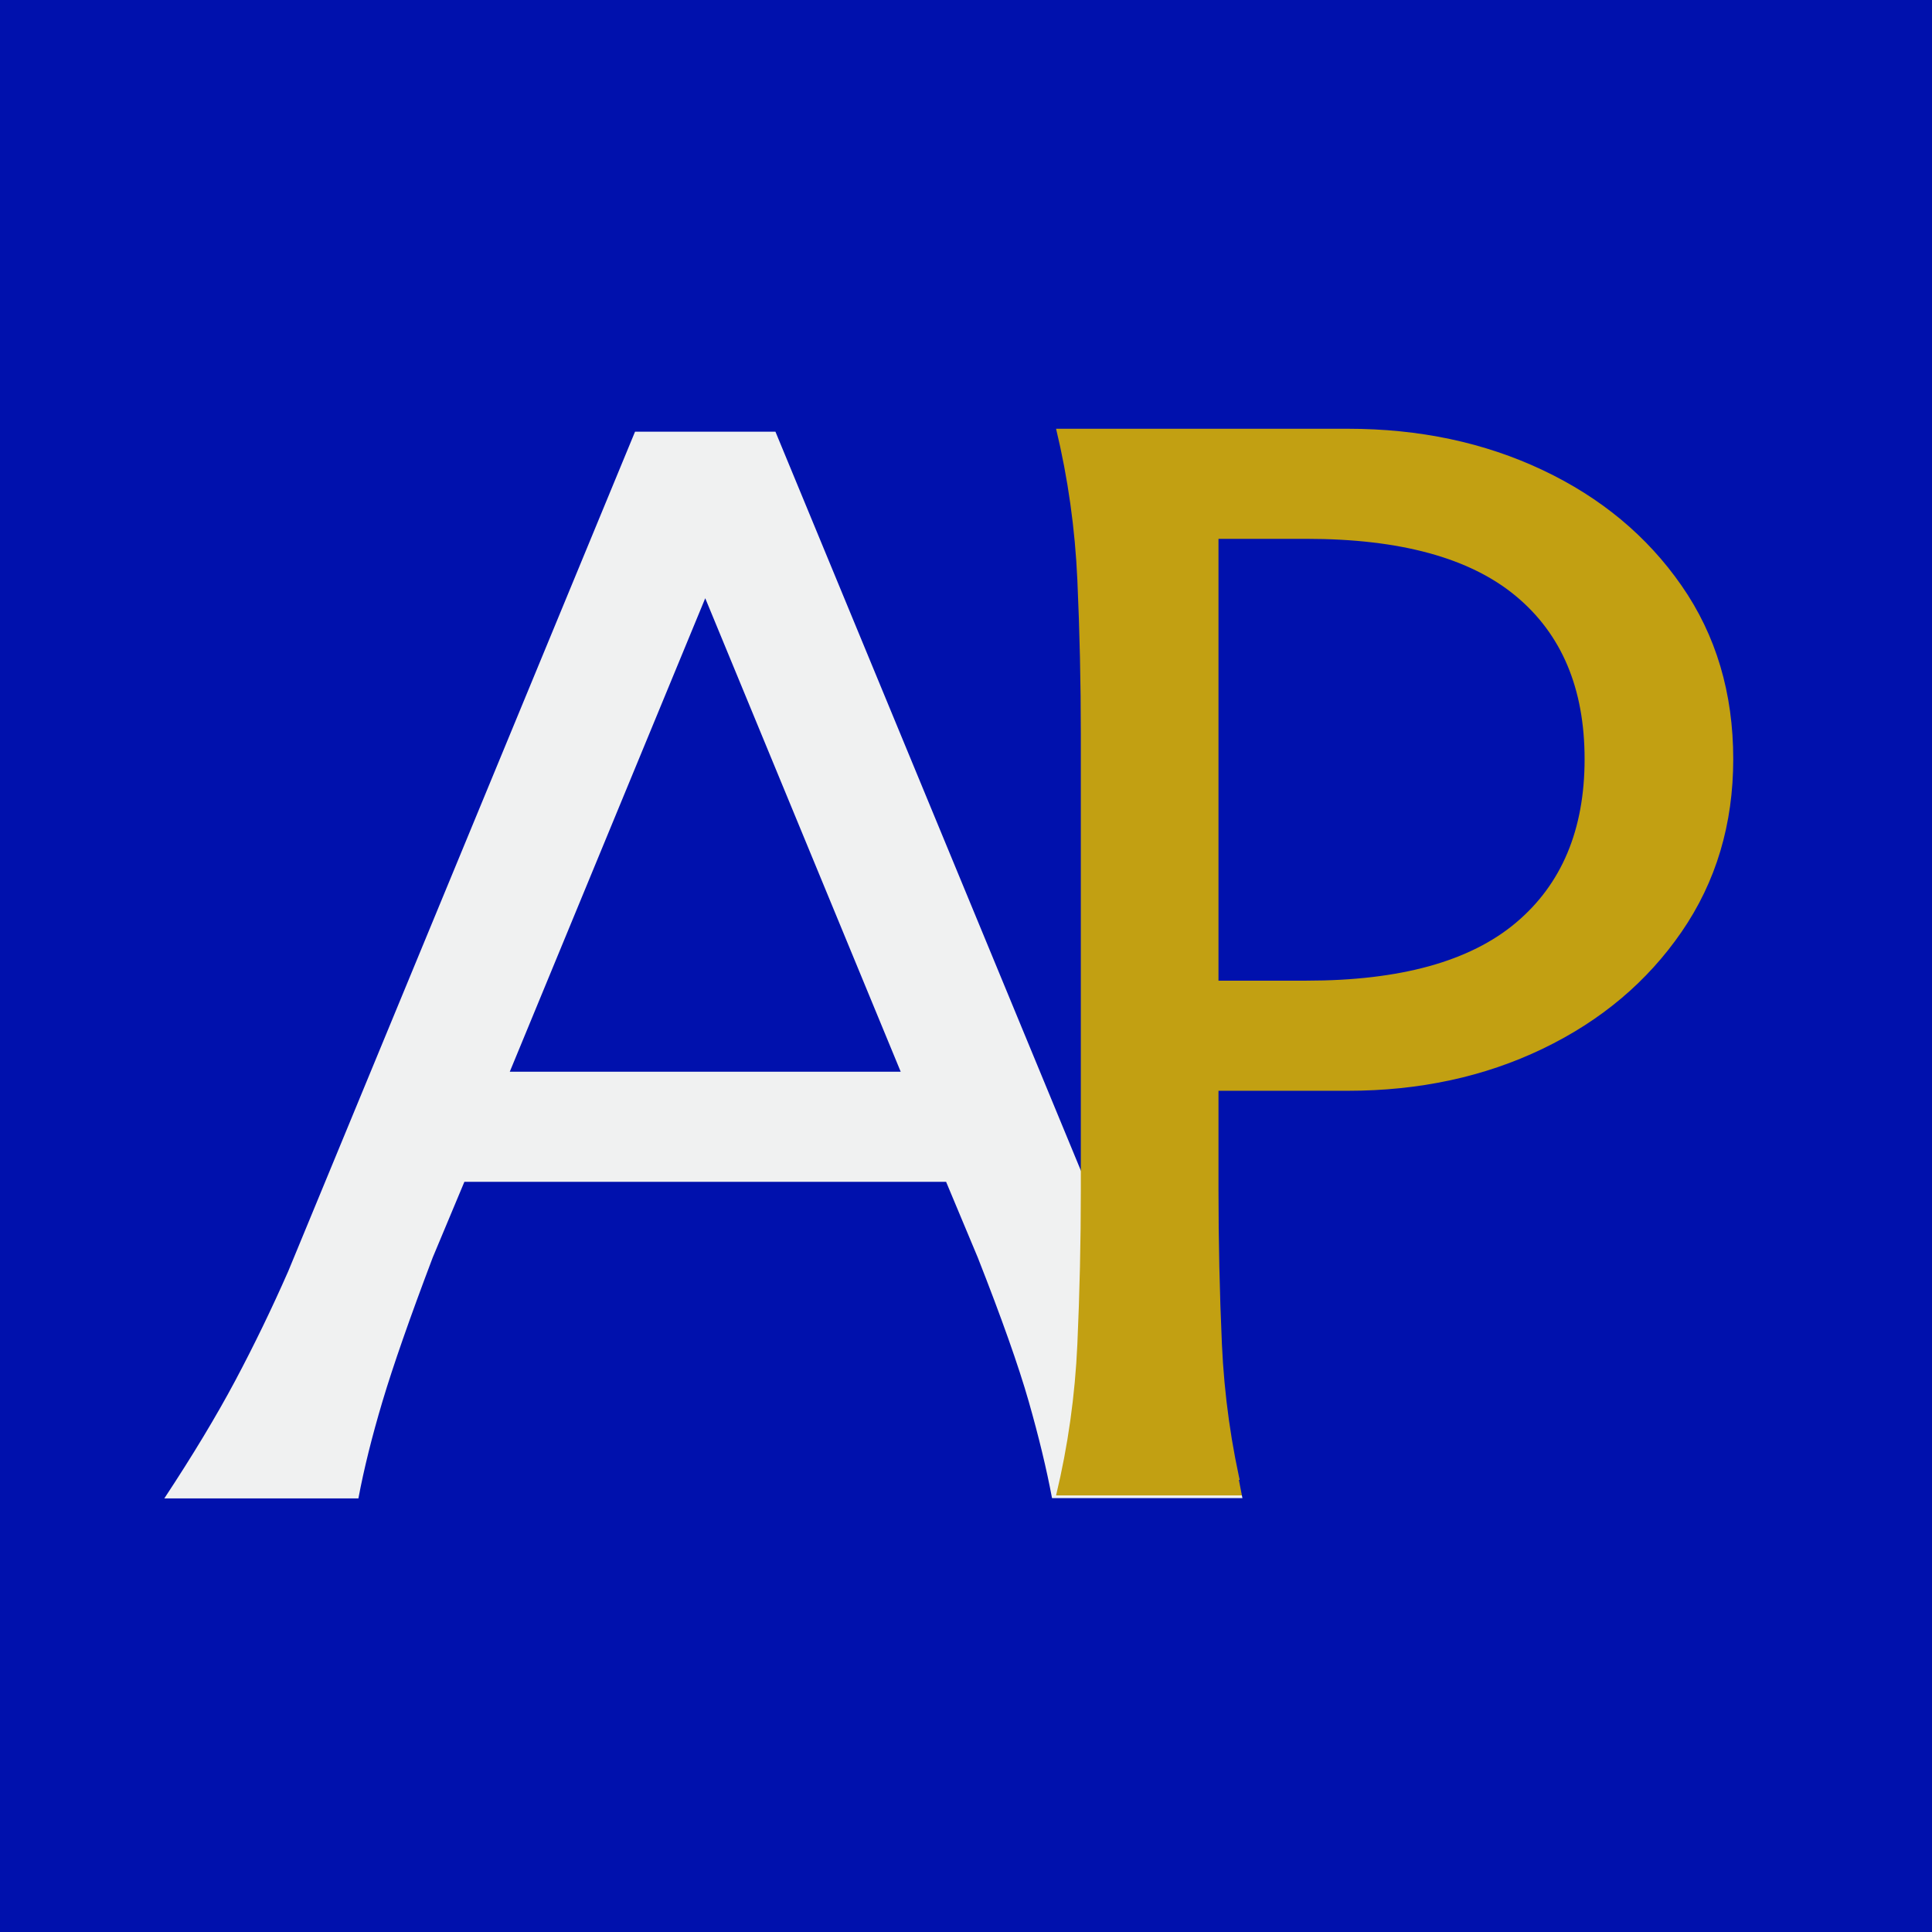 <svg xmlns="http://www.w3.org/2000/svg" xmlns:xlink="http://www.w3.org/1999/xlink" width="1000" zoomAndPan="magnify" viewBox="0 0 750 750" height="1000" preserveAspectRatio="xMidYMid meet" version="1.0"><defs><g/><clipPath id="bc4e3aca5c"><path d="M 480 561 L 558 561 L 558 632 L 480 632 Z M 480 561 " clip-rule="nonzero"/></clipPath><clipPath id="cb6c3946eb"><path d="M 480.934 574.516 L 546.301 561.777 L 557.426 618.848 L 492.059 631.586 Z M 480.934 574.516 " clip-rule="nonzero"/></clipPath><clipPath id="3b99da5d8f"><path d="M 393.281 581.574 L 513.629 581.574 L 513.629 609.691 L 393.281 609.691 Z M 393.281 581.574 " clip-rule="nonzero"/></clipPath></defs><rect x="-75" width="900" fill="#ffffff" y="-75" height="900" fill-opacity="1"/><rect x="-75" width="900" fill="#0011ad" y="-75" height="900" fill-opacity="1"/><g fill="#f0f1f1" fill-opacity="1"><g transform="translate(58.446, 581.673)"><g><path d="M 188.078 -414.094 L 242.578 -414.094 L 375.094 -93.5 C 382.219 -77.832 389.609 -62.785 397.266 -48.359 C 404.922 -33.93 414.27 -17.812 425.312 0 L 349.969 0 C 347.832 -11.395 344.805 -23.945 340.891 -37.656 C 336.973 -51.375 330.383 -69.988 321.125 -93.5 L 308.828 -122.891 L 121.828 -122.891 L 109.531 -93.5 C 100.625 -69.988 94.125 -51.375 90.031 -37.656 C 85.938 -23.945 82.82 -11.395 80.688 0 L 5.344 0 C 16.383 -16.738 25.555 -31.961 32.859 -45.672 C 40.16 -59.391 47.02 -73.551 53.438 -88.156 Z M 139.453 -165.641 L 291.203 -165.641 L 215.328 -349.438 Z M 139.453 -165.641 "/></g></g></g><g fill="#c2a012" fill-opacity="1"><g transform="translate(372.56, 580.519)"><g><path d="M 150.672 -414.078 C 178.453 -414.078 203.648 -408.734 226.266 -398.047 C 248.891 -387.359 266.879 -372.395 280.234 -353.156 C 293.598 -333.926 300.281 -311.488 300.281 -285.844 C 300.281 -260.551 293.598 -238.195 280.234 -218.781 C 266.879 -199.375 248.891 -184.238 226.266 -173.375 C 203.648 -162.508 178.453 -157.078 150.672 -157.078 L 100.453 -157.078 L 100.453 -118.609 C 100.453 -98.66 100.895 -78.711 101.781 -58.766 C 102.676 -38.828 105.438 -19.238 110.062 0 L 37.406 0 C 42.031 -19.238 44.785 -38.828 45.672 -58.766 C 46.566 -78.711 47.016 -98.66 47.016 -118.609 L 47.016 -295.469 C 47.016 -315.414 46.566 -335.363 45.672 -355.312 C 44.785 -375.258 42.031 -394.848 37.406 -414.078 Z M 100.453 -199.828 L 134.641 -199.828 C 170.973 -199.828 198.047 -207.305 215.859 -222.266 C 233.672 -237.223 242.578 -258.414 242.578 -285.844 C 242.578 -313.27 233.672 -334.375 215.859 -349.156 C 198.047 -363.945 170.973 -371.344 134.641 -371.344 L 100.453 -371.344 Z M 100.453 -199.828 "/></g></g></g><g clip-path="url(#bc4e3aca5c)"><g clip-path="url(#cb6c3946eb)"><path fill="#0011ad" d="M 480.934 574.516 L 546.254 561.785 L 557.375 618.855 L 492.059 631.586 Z M 480.934 574.516 " fill-opacity="1" fill-rule="nonzero"/></g></g><g clip-path="url(#3b99da5d8f)"><path fill="#0011ad" d="M 393.281 581.574 L 513.668 581.574 L 513.668 609.691 L 393.281 609.691 Z M 393.281 581.574 " fill-opacity="1" fill-rule="nonzero"/></g></svg>